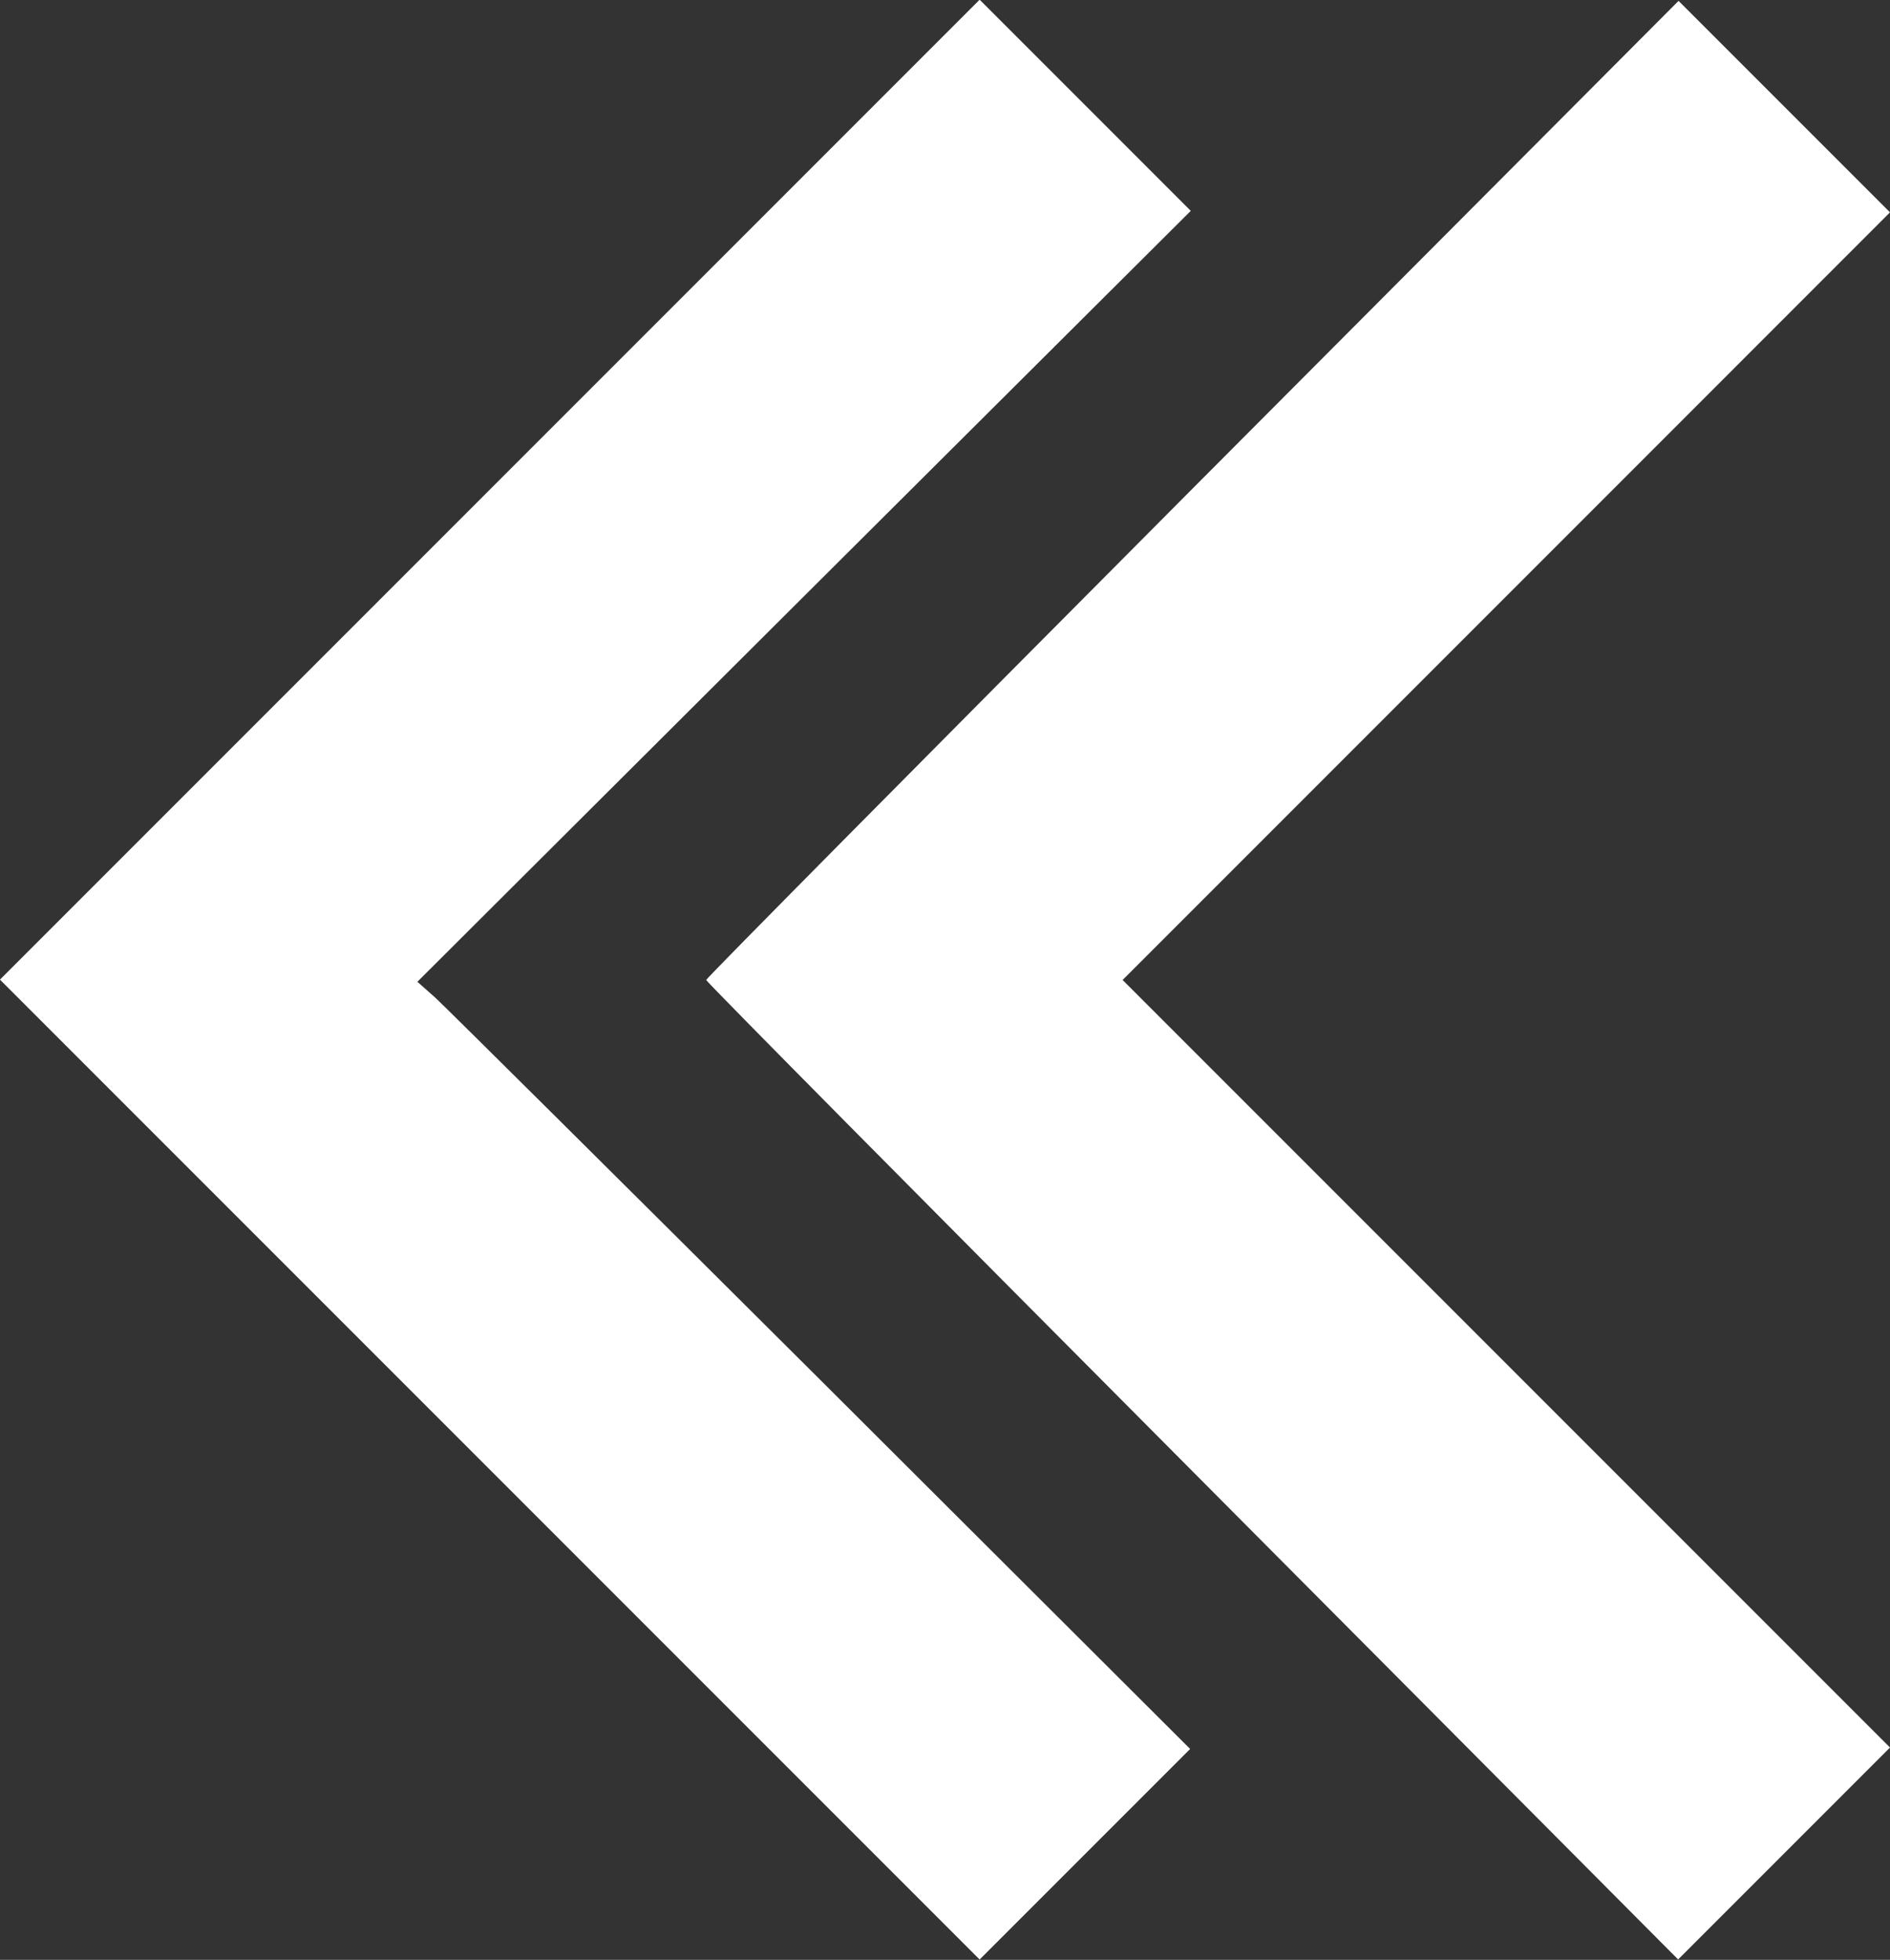 <svg xmlns="http://www.w3.org/2000/svg" width="30.481" height="31.6" viewBox="0 0 30.481 31.6"><rect x="0" y="0" width="30.481" height="31.6" fill="#333333" stroke="none"/><defs><style>.a{fill:#fff;}</style></defs><g transform="translate(57.831 41.6) rotate(180)"><g transform="translate(27.35 10)"><path class="a" d="M29.055-499.088l-1.705,1.705,6.188,6.188,6.188,6.188-6.188,6.188L27.35-472.63l1.705,1.705,1.705,1.705,7.841-7.867c4.312-4.332,7.841-7.893,7.841-7.92s-3.529-3.588-7.841-7.92L30.767-500.8Z" transform="translate(-27.35 500.806)"/><path class="a" d="M378.8-499.3l-1.7,1.7,5.945,5.931c3.272,3.259,6.07,6.037,6.228,6.182l.29.257-6.234,6.215L377.09-472.8l1.7,1.7,1.705,1.705,7.9-7.9,7.9-7.9-7.9-7.9-7.9-7.9Z" transform="translate(-365.813 501)"/></g></g></svg>